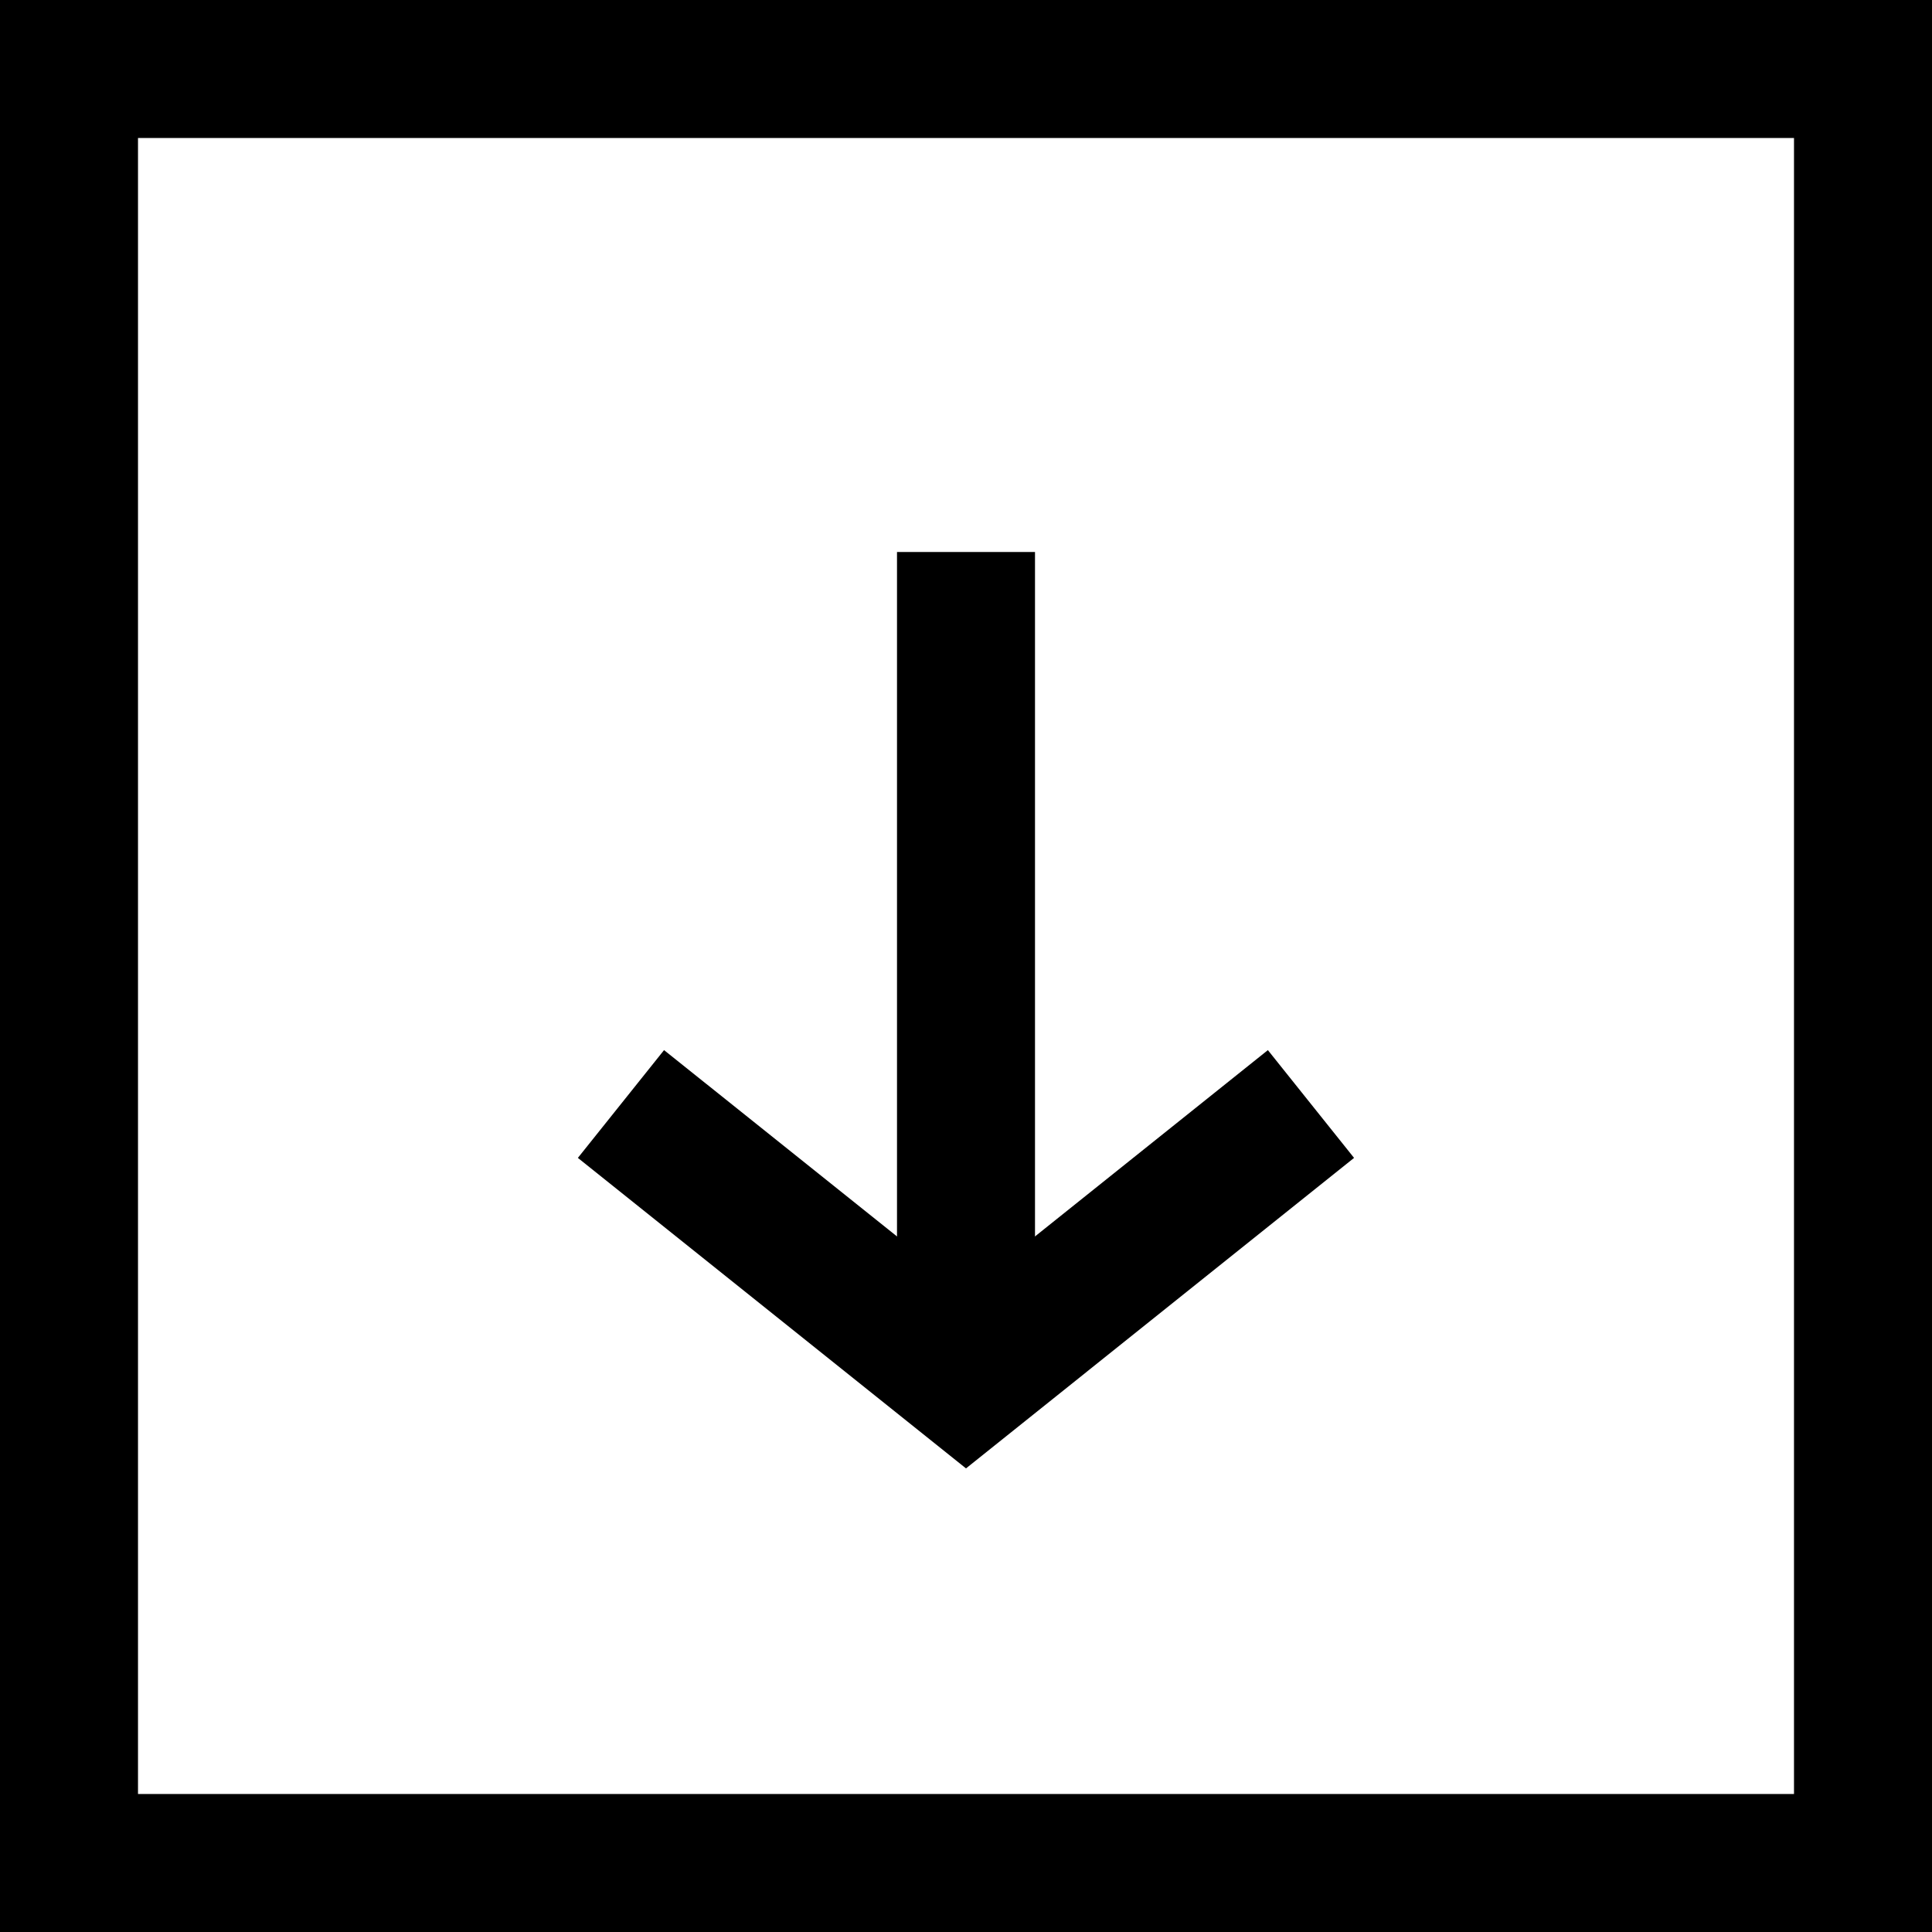 <svg width="28" height="28" viewBox="0 0 28 28" fill="none" xmlns="http://www.w3.org/2000/svg">
<path fill-rule="evenodd" clip-rule="evenodd" d="M2 26L26 26L26 2L2 2L2 26ZM28 28L28 0L-0 -2.44784e-06L-0 28L28 28Z" fill="black"/>
<path fill-rule="evenodd" clip-rule="evenodd" d="M14 21.281L8.375 16.781L9.624 15.219L14 18.719L18.375 15.219L19.624 16.781L14 21.281Z" fill="black"/>
<path fill-rule="evenodd" clip-rule="evenodd" d="M15 8L15 19L13 19L13 8L15 8Z" fill="black"/>
</svg>
